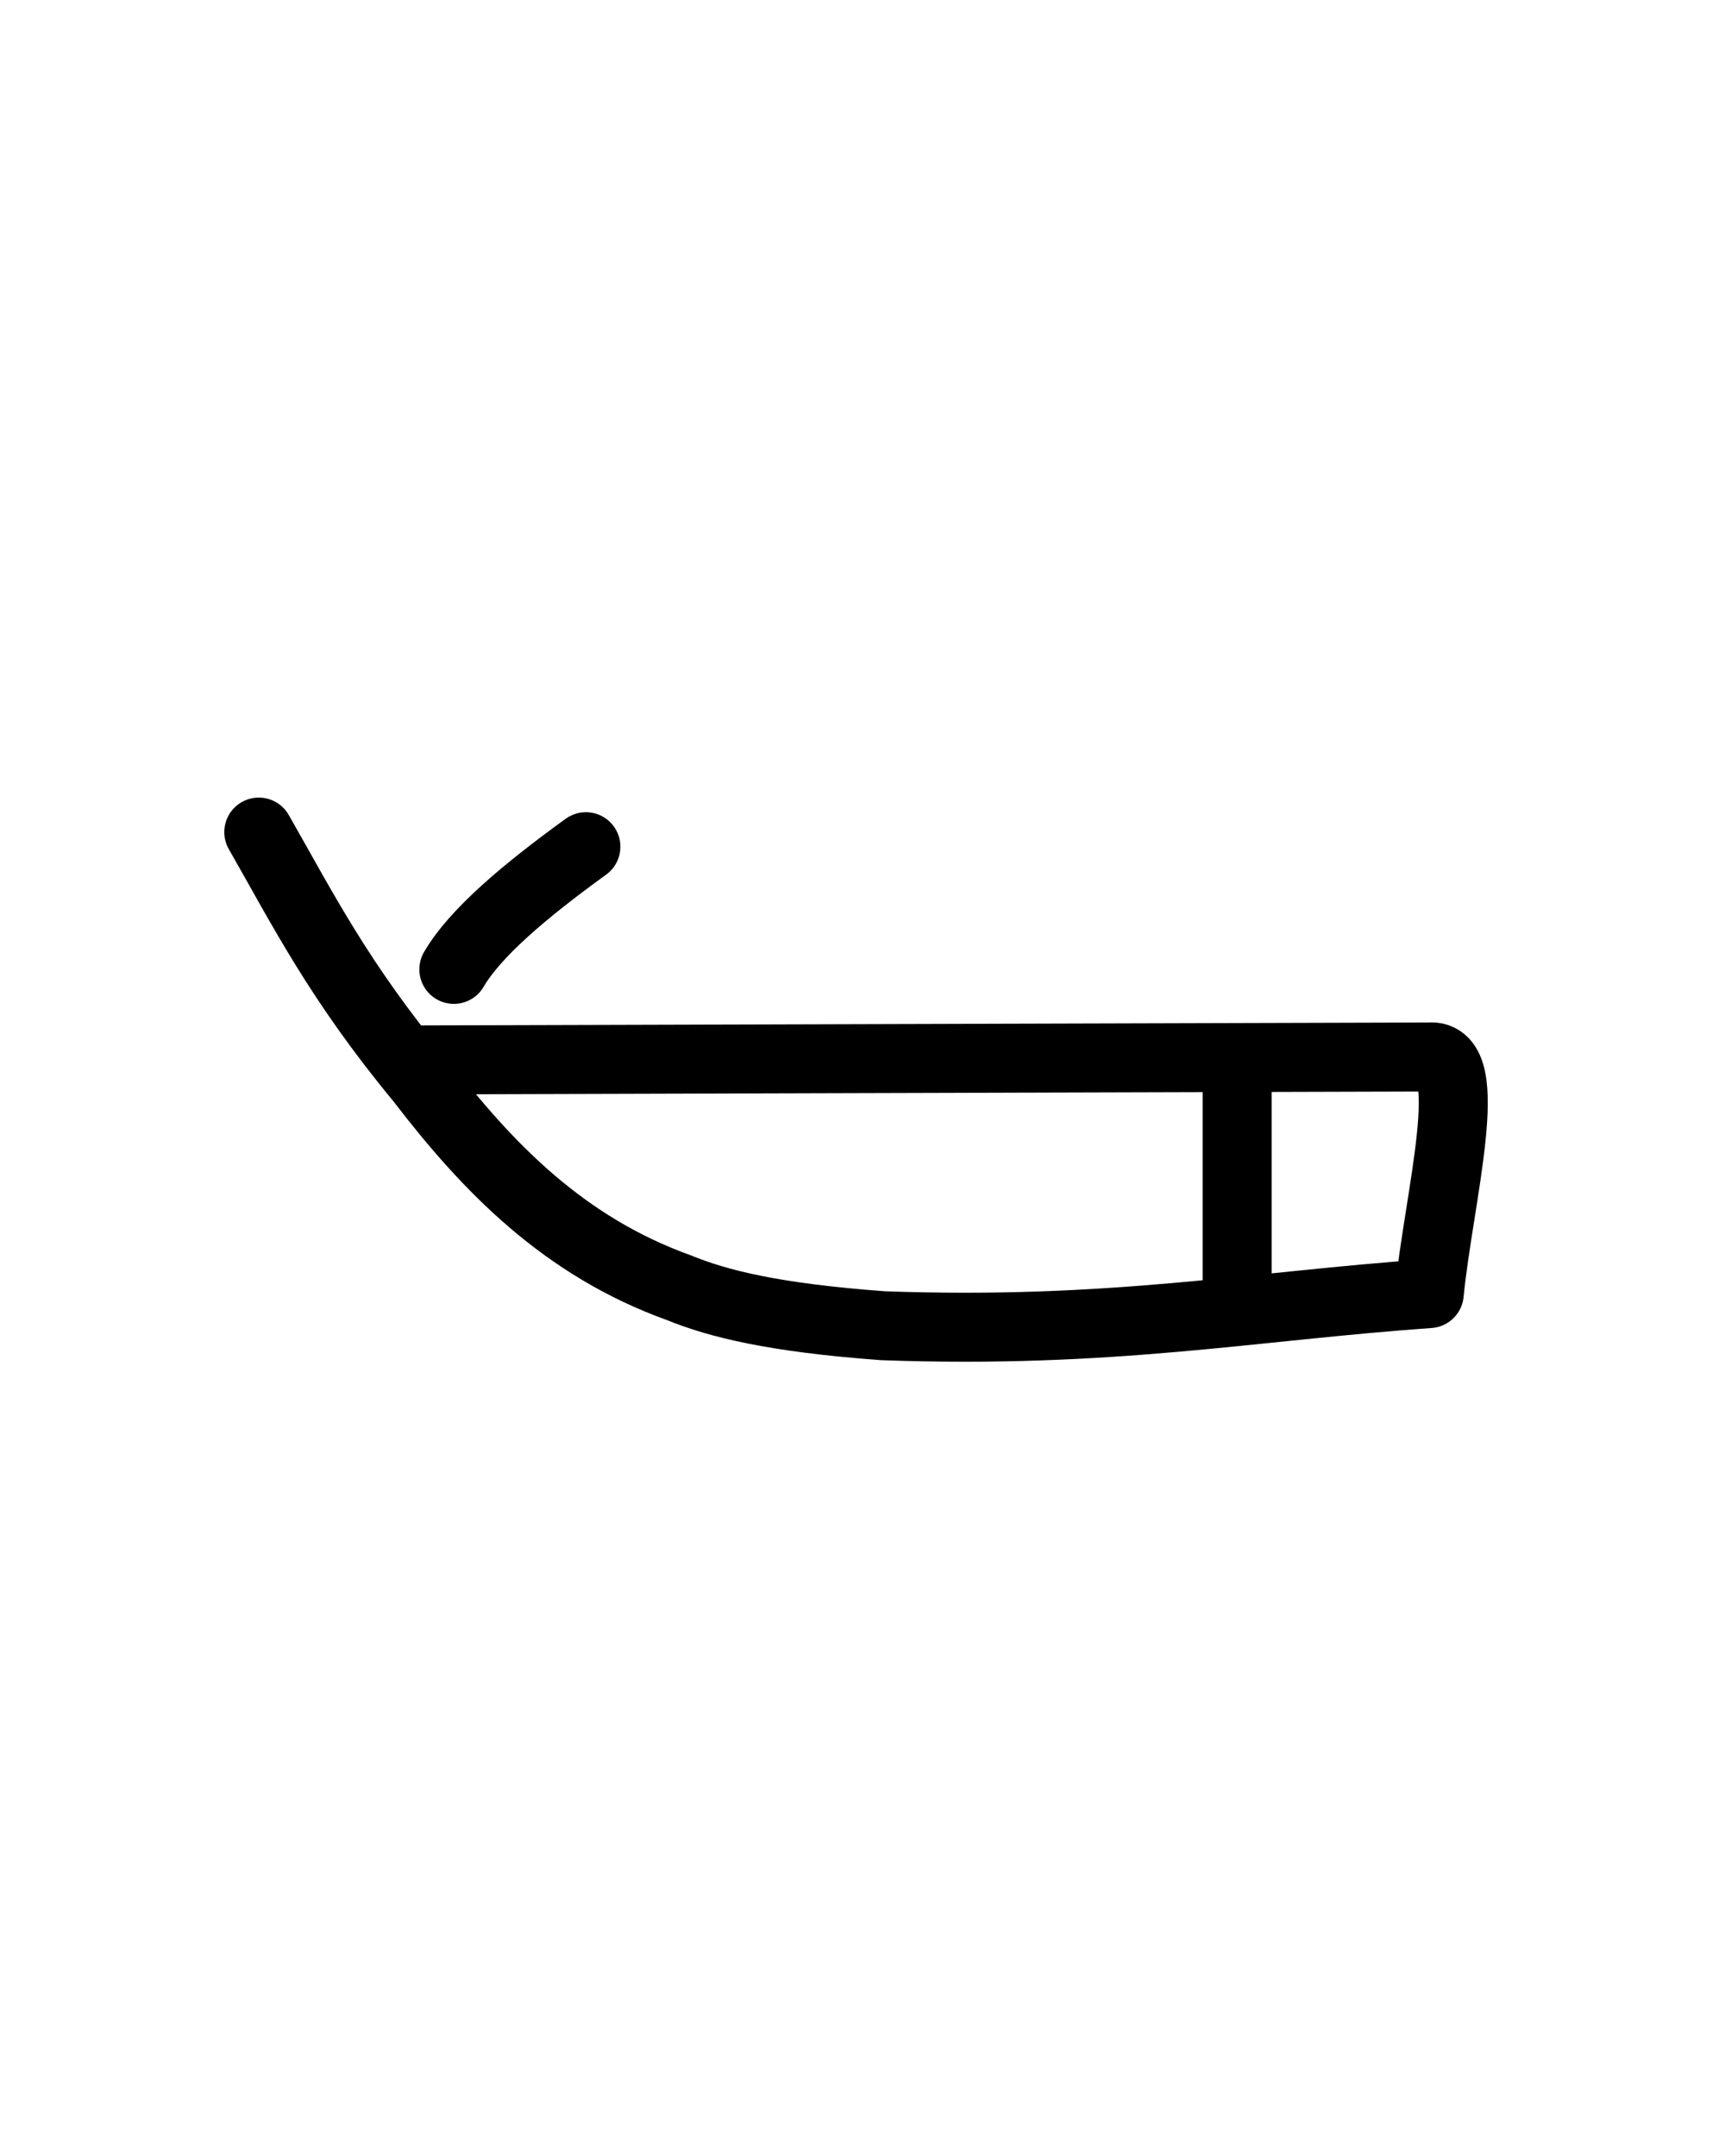 <?xml version="1.0" encoding="UTF-8" standalone="no"?>
<!-- Created with Inkscape (http://www.inkscape.org/) -->

<svg
     xmlns:dc="http://purl.org/dc/elements/1.1/"
     xmlns:cc="http://creativecommons.org/ns#"
     xmlns:rdf="http://www.w3.org/1999/02/22-rdf-syntax-ns#"
     xmlns:svg="http://www.w3.org/2000/svg"
     xmlns="http://www.w3.org/2000/svg"
     xmlns:sodipodi="http://sodipodi.sourceforge.net/DTD/sodipodi-0.dtd"
     xmlns:inkscape="http://www.inkscape.org/namespaces/inkscape"
     version="1.0"
     width="40"
     height="50"
     id="svg2510"
     inkscape:version="0.48.2 r9819"
     sodipodi:docname="Linear_A_Sign_A086.svg">
    <sodipodi:namedview
         pagecolor="#ffffff"
         bordercolor="#666666"
         borderopacity="1"
         objecttolerance="10"
         gridtolerance="10"
         guidetolerance="10"
         inkscape:pageopacity="0"
         inkscape:pageshadow="2"
         inkscape:window-width="1027"
         inkscape:window-height="697"
         id="namedview6"
         showgrid="false"
         inkscape:zoom="6.675088"
         inkscape:cx="21.779809"
         inkscape:cy="23.229236"
         inkscape:window-x="425"
         inkscape:window-y="60"
         inkscape:window-maximized="0"
         inkscape:current-layer="svg2510" />
    <defs
         id="defs2512" />
    <path
         style="fill:none;stroke:#000000;stroke-width:1.6;stroke-linecap:round;stroke-linejoin:round;stroke-miterlimit:4;stroke-opacity:1;stroke-dasharray:none"
         d="m 6.001,19.297 c 1.019,1.783 1.855,3.458 3.758,5.758 1.556,2.031 3.326,3.853 5.985,4.809 0.901,0.367 2.173,0.693 4.732,0.881 5.277,0.192 8.544,-0.455 12.666,-0.745 0.213,-2.192 1.139,-5.598 0,-5.487 l -23.732,0.068"
         id="path2985"
         inkscape:connector-curvature="0"
         sodipodi:nodetypes="ccccccc" />
    <path
         style="fill:none;stroke:#000000;stroke-width:1.6;stroke-linecap:round;stroke-linejoin:round;stroke-miterlimit:4;stroke-opacity:1;stroke-dasharray:none"
         d="m 28.688,24.581 0,5.758"
         id="path3755"
         inkscape:connector-curvature="0" />
    <path
         style="fill:none;stroke:#000000;stroke-width:1.6;stroke-linecap:round;stroke-linejoin:round;stroke-miterlimit:4;stroke-opacity:1;stroke-dasharray:none"
         d="m 10.524,22.481 c 0.491,-0.845 1.647,-1.82 3.062,-2.845"
         id="path3757"
         inkscape:connector-curvature="0"
         sodipodi:nodetypes="cc" />
</svg>
